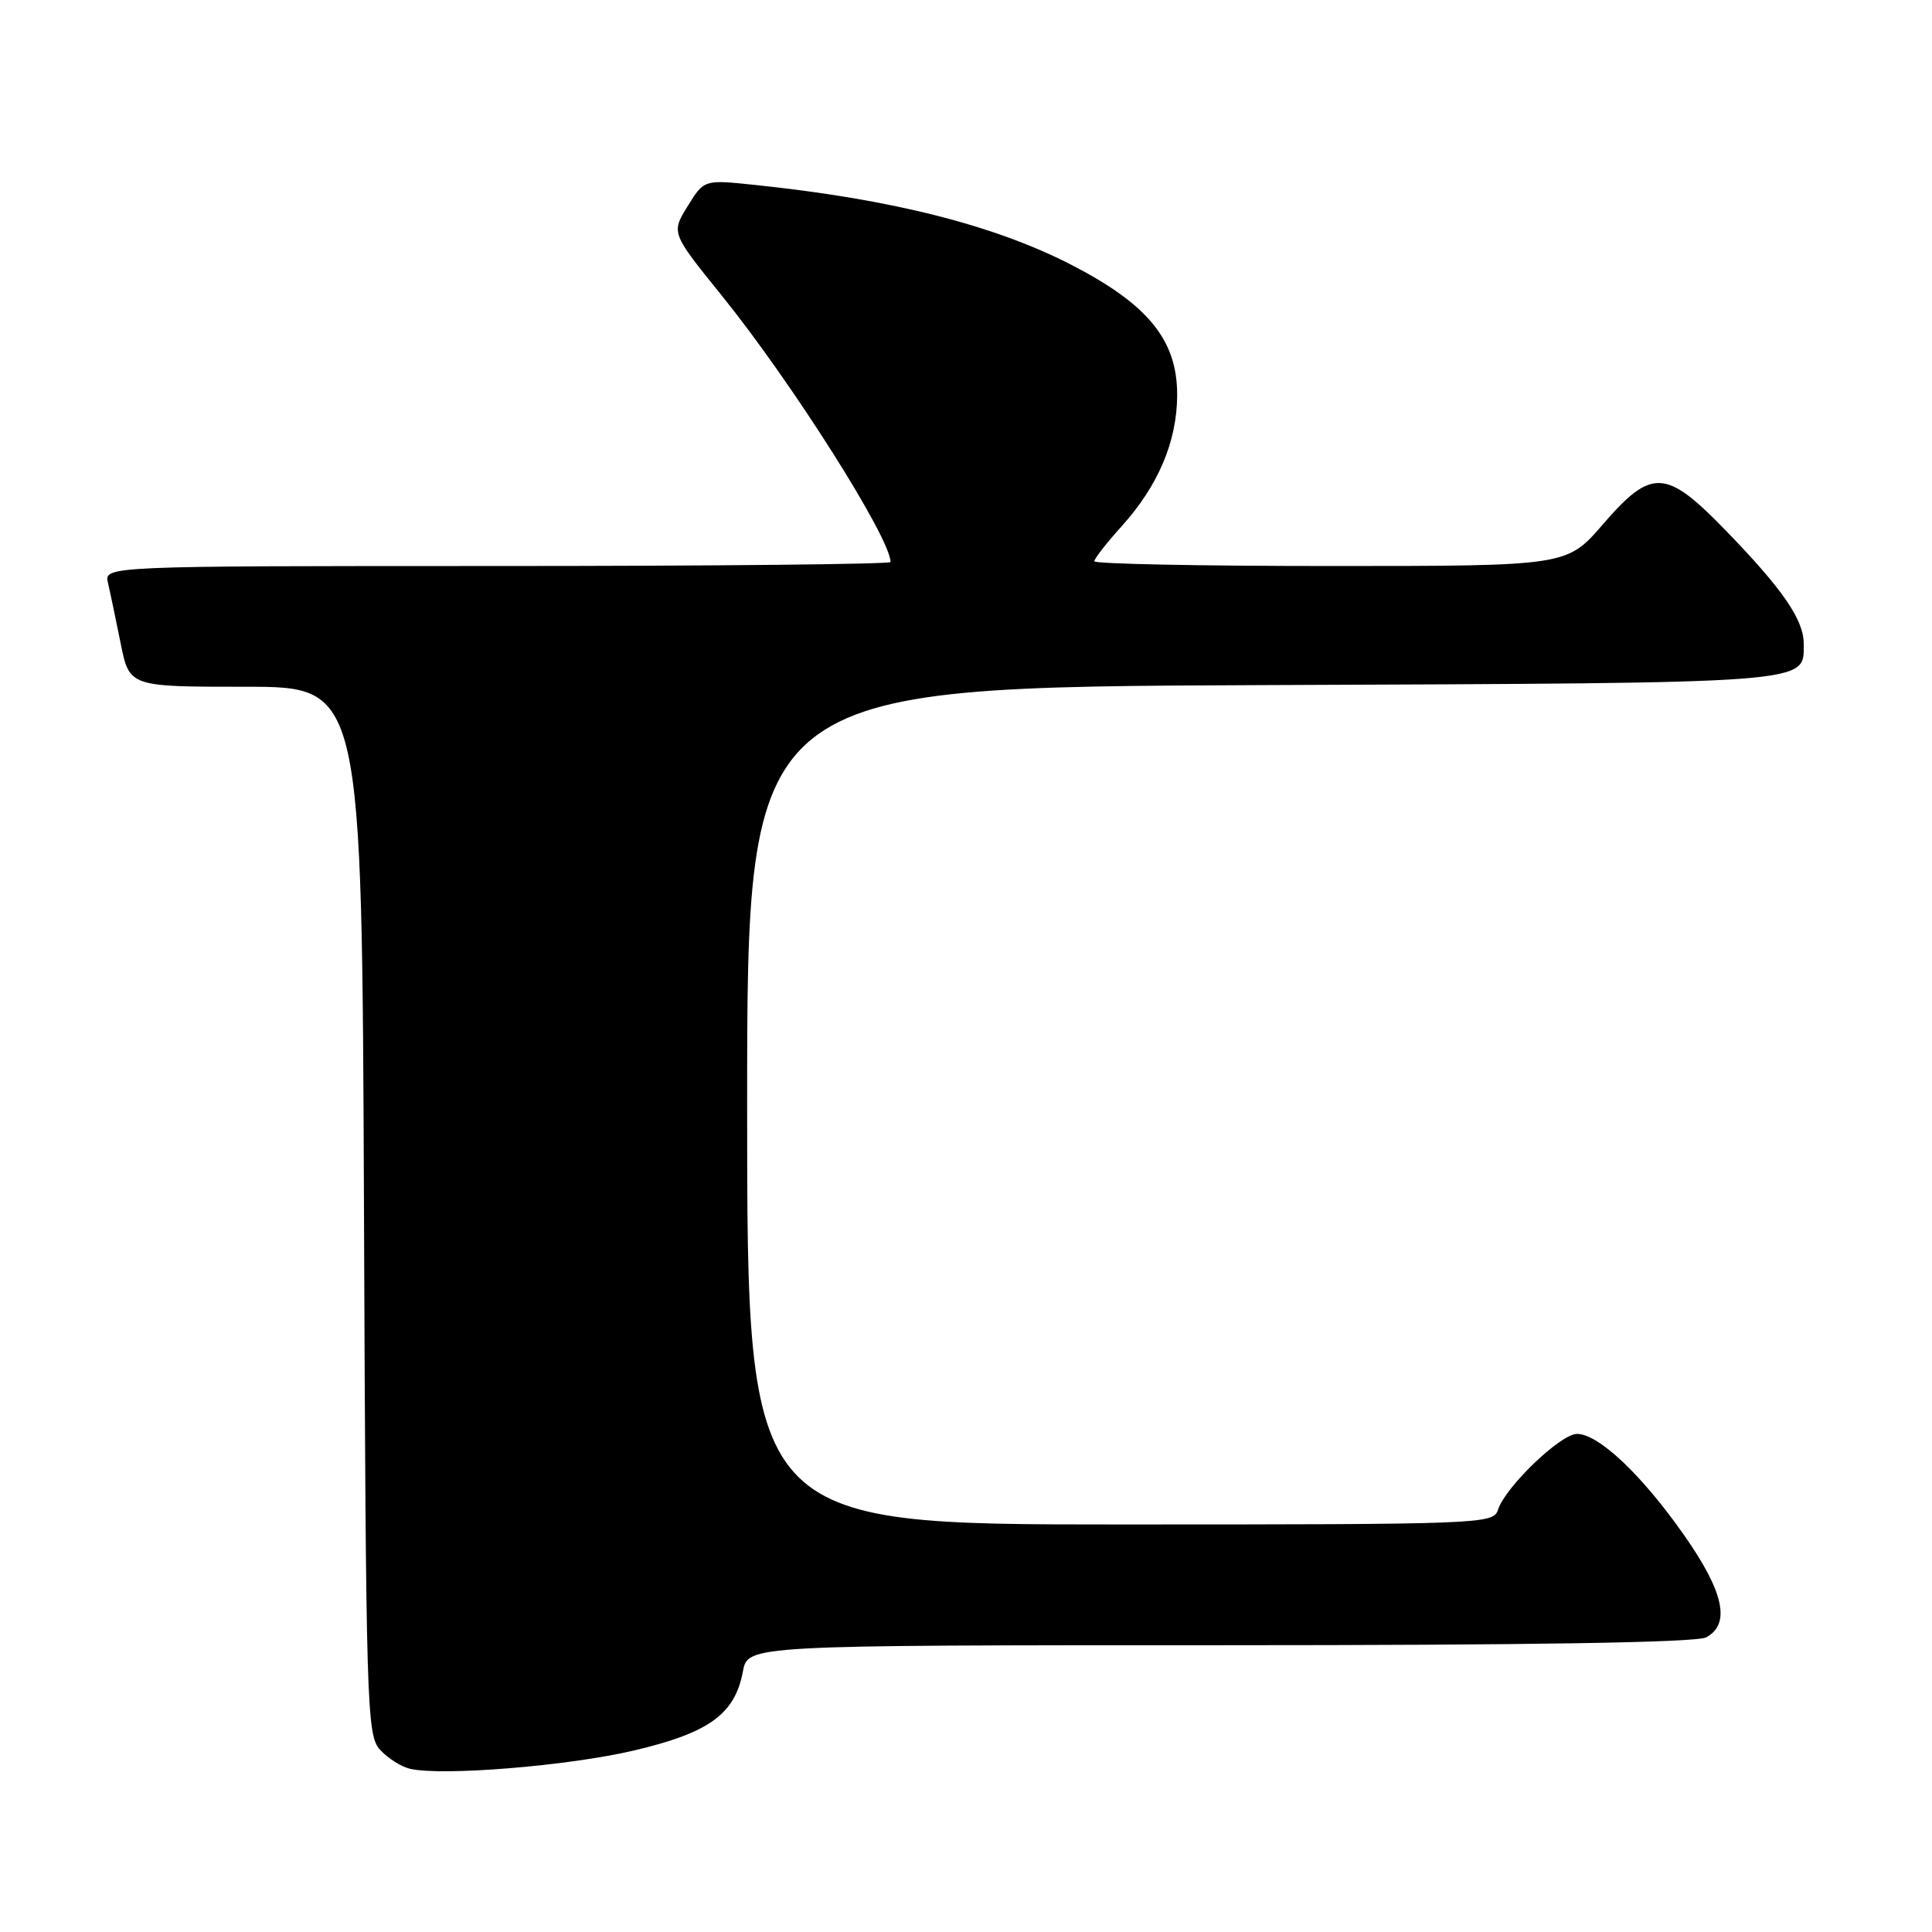 <?xml version="1.0" encoding="UTF-8" standalone="no"?>
<!DOCTYPE svg PUBLIC "-//W3C//DTD SVG 1.1//EN" "http://www.w3.org/Graphics/SVG/1.1/DTD/svg11.dtd" >
<svg xmlns="http://www.w3.org/2000/svg" xmlns:xlink="http://www.w3.org/1999/xlink" version="1.1" viewBox="0 0 256 256">
 <g >
 <path fill="currentColor"
d=" M 83.95 231.96 C 93.97 229.61 97.38 227.14 98.44 221.47 C 99.09 218.00 99.09 218.00 161.61 218.00 C 202.80 218.00 224.79 217.65 226.07 216.96 C 229.36 215.20 228.43 210.93 223.12 203.37 C 217.52 195.39 211.81 190.00 208.96 190.00 C 206.78 190.00 199.43 197.06 198.48 200.08 C 197.88 201.94 196.34 202.00 148.43 202.00 C 99.00 202.00 99.00 202.00 99.00 146.53 C 99.00 91.05 99.00 91.05 167.35 90.78 C 241.04 90.48 239.00 90.63 239.00 85.28 C 239.00 82.11 236.19 78.04 228.63 70.25 C 220.71 62.09 218.84 62.01 212.37 69.50 C 207.62 75.00 207.62 75.00 176.31 75.00 C 159.09 75.00 145.00 74.72 145.00 74.37 C 145.00 74.03 146.62 71.95 148.60 69.76 C 153.47 64.36 155.95 58.53 155.98 52.38 C 156.01 45.10 152.17 40.36 142.00 35.11 C 131.72 29.82 118.11 26.38 99.89 24.49 C 93.29 23.80 93.29 23.80 91.11 27.33 C 88.93 30.86 88.93 30.86 95.65 39.18 C 104.95 50.70 118.00 71.30 118.00 74.47 C 118.00 74.76 94.55 75.00 65.89 75.00 C 13.78 75.00 13.78 75.00 14.31 77.25 C 14.60 78.49 15.35 82.09 15.99 85.25 C 17.14 91.00 17.14 91.00 32.55 91.00 C 47.96 91.00 47.96 91.00 48.23 160.40 C 48.49 226.36 48.59 229.89 50.35 231.84 C 51.37 232.97 53.17 234.11 54.35 234.38 C 58.66 235.35 75.26 234.00 83.95 231.96 Z "/>
</g>
</svg>